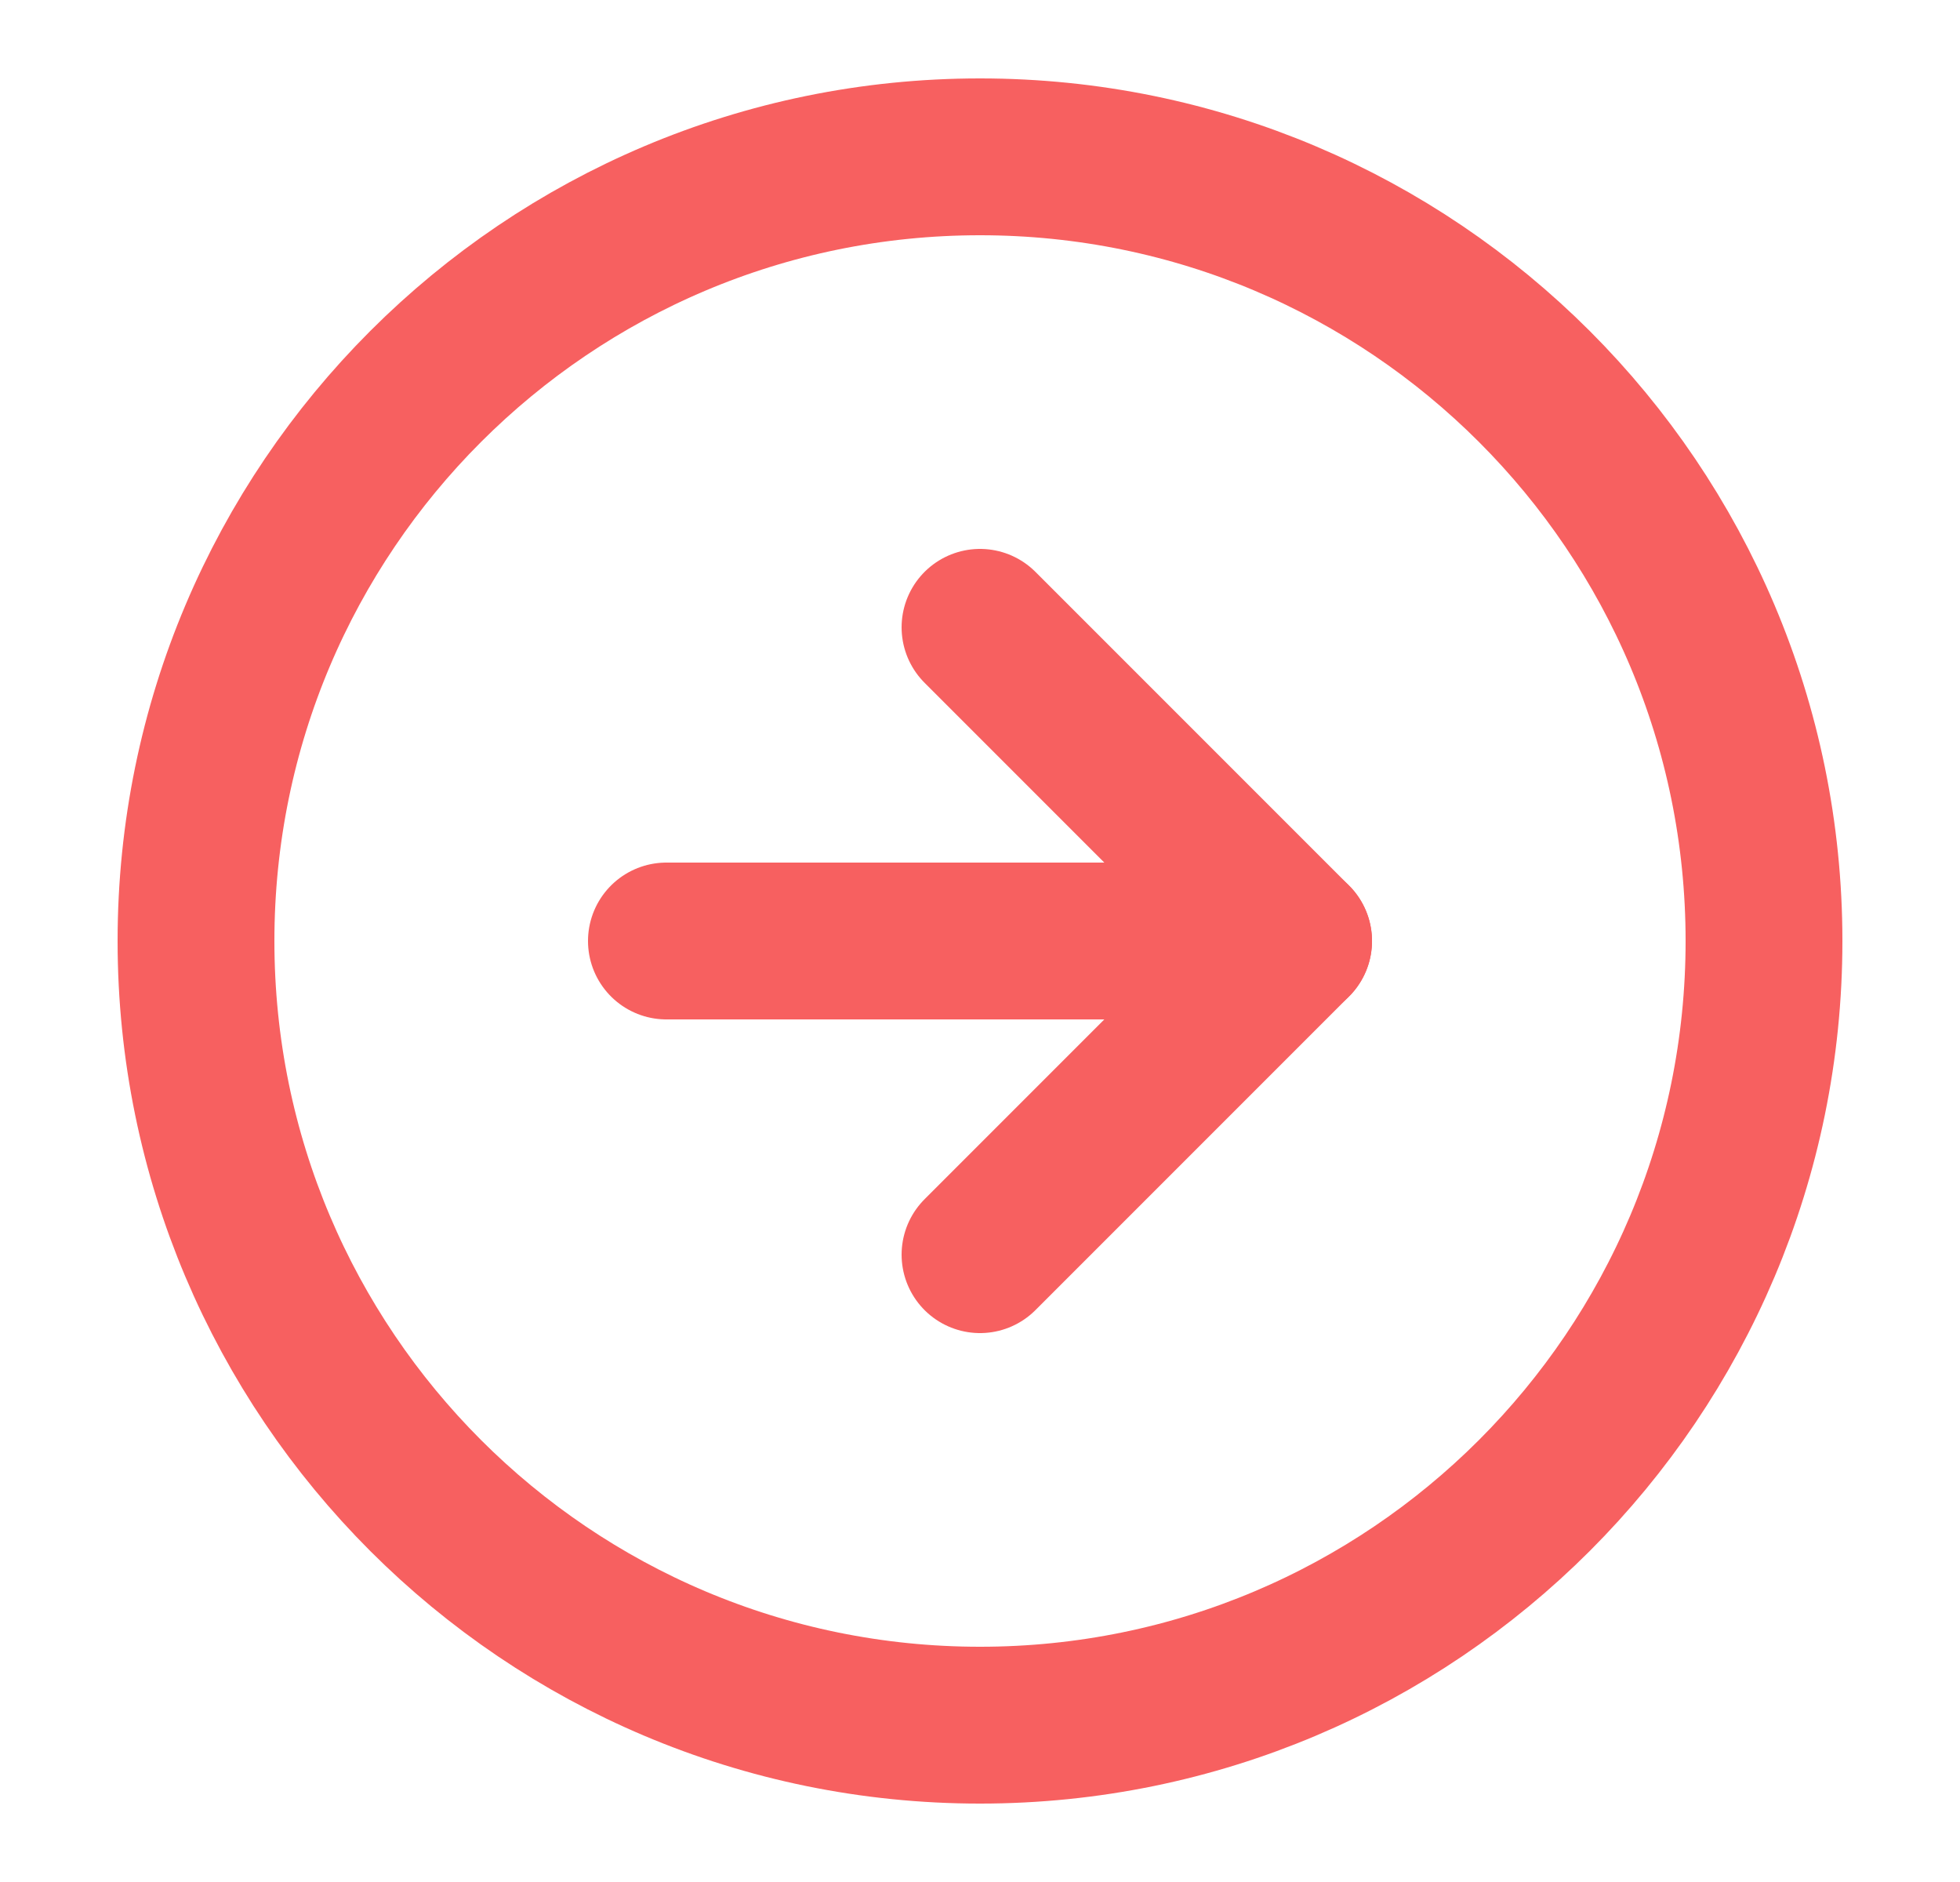 <svg width="25" height="24" viewBox="0 0 25 24" fill="none" xmlns="http://www.w3.org/2000/svg">
<path d="M12.5 22C18.023 22 22.5 17.523 22.5 12C22.5 6.477 18.023 2 12.5 2C6.977 2 2.5 6.477 2.5 12C2.5 17.523 6.977 22 12.5 22Z" stroke="#F76060" stroke-width="2" stroke-linecap="round" stroke-linejoin="round"/>
<path d="M12.5 16L16.5 12L12.5 8" stroke="#F76060" stroke-width="2" stroke-linecap="round" stroke-linejoin="round"/>
<path d="M8.5 12H16.5" stroke="#F76060" stroke-width="2" stroke-linecap="round" stroke-linejoin="round"/>
</svg>
